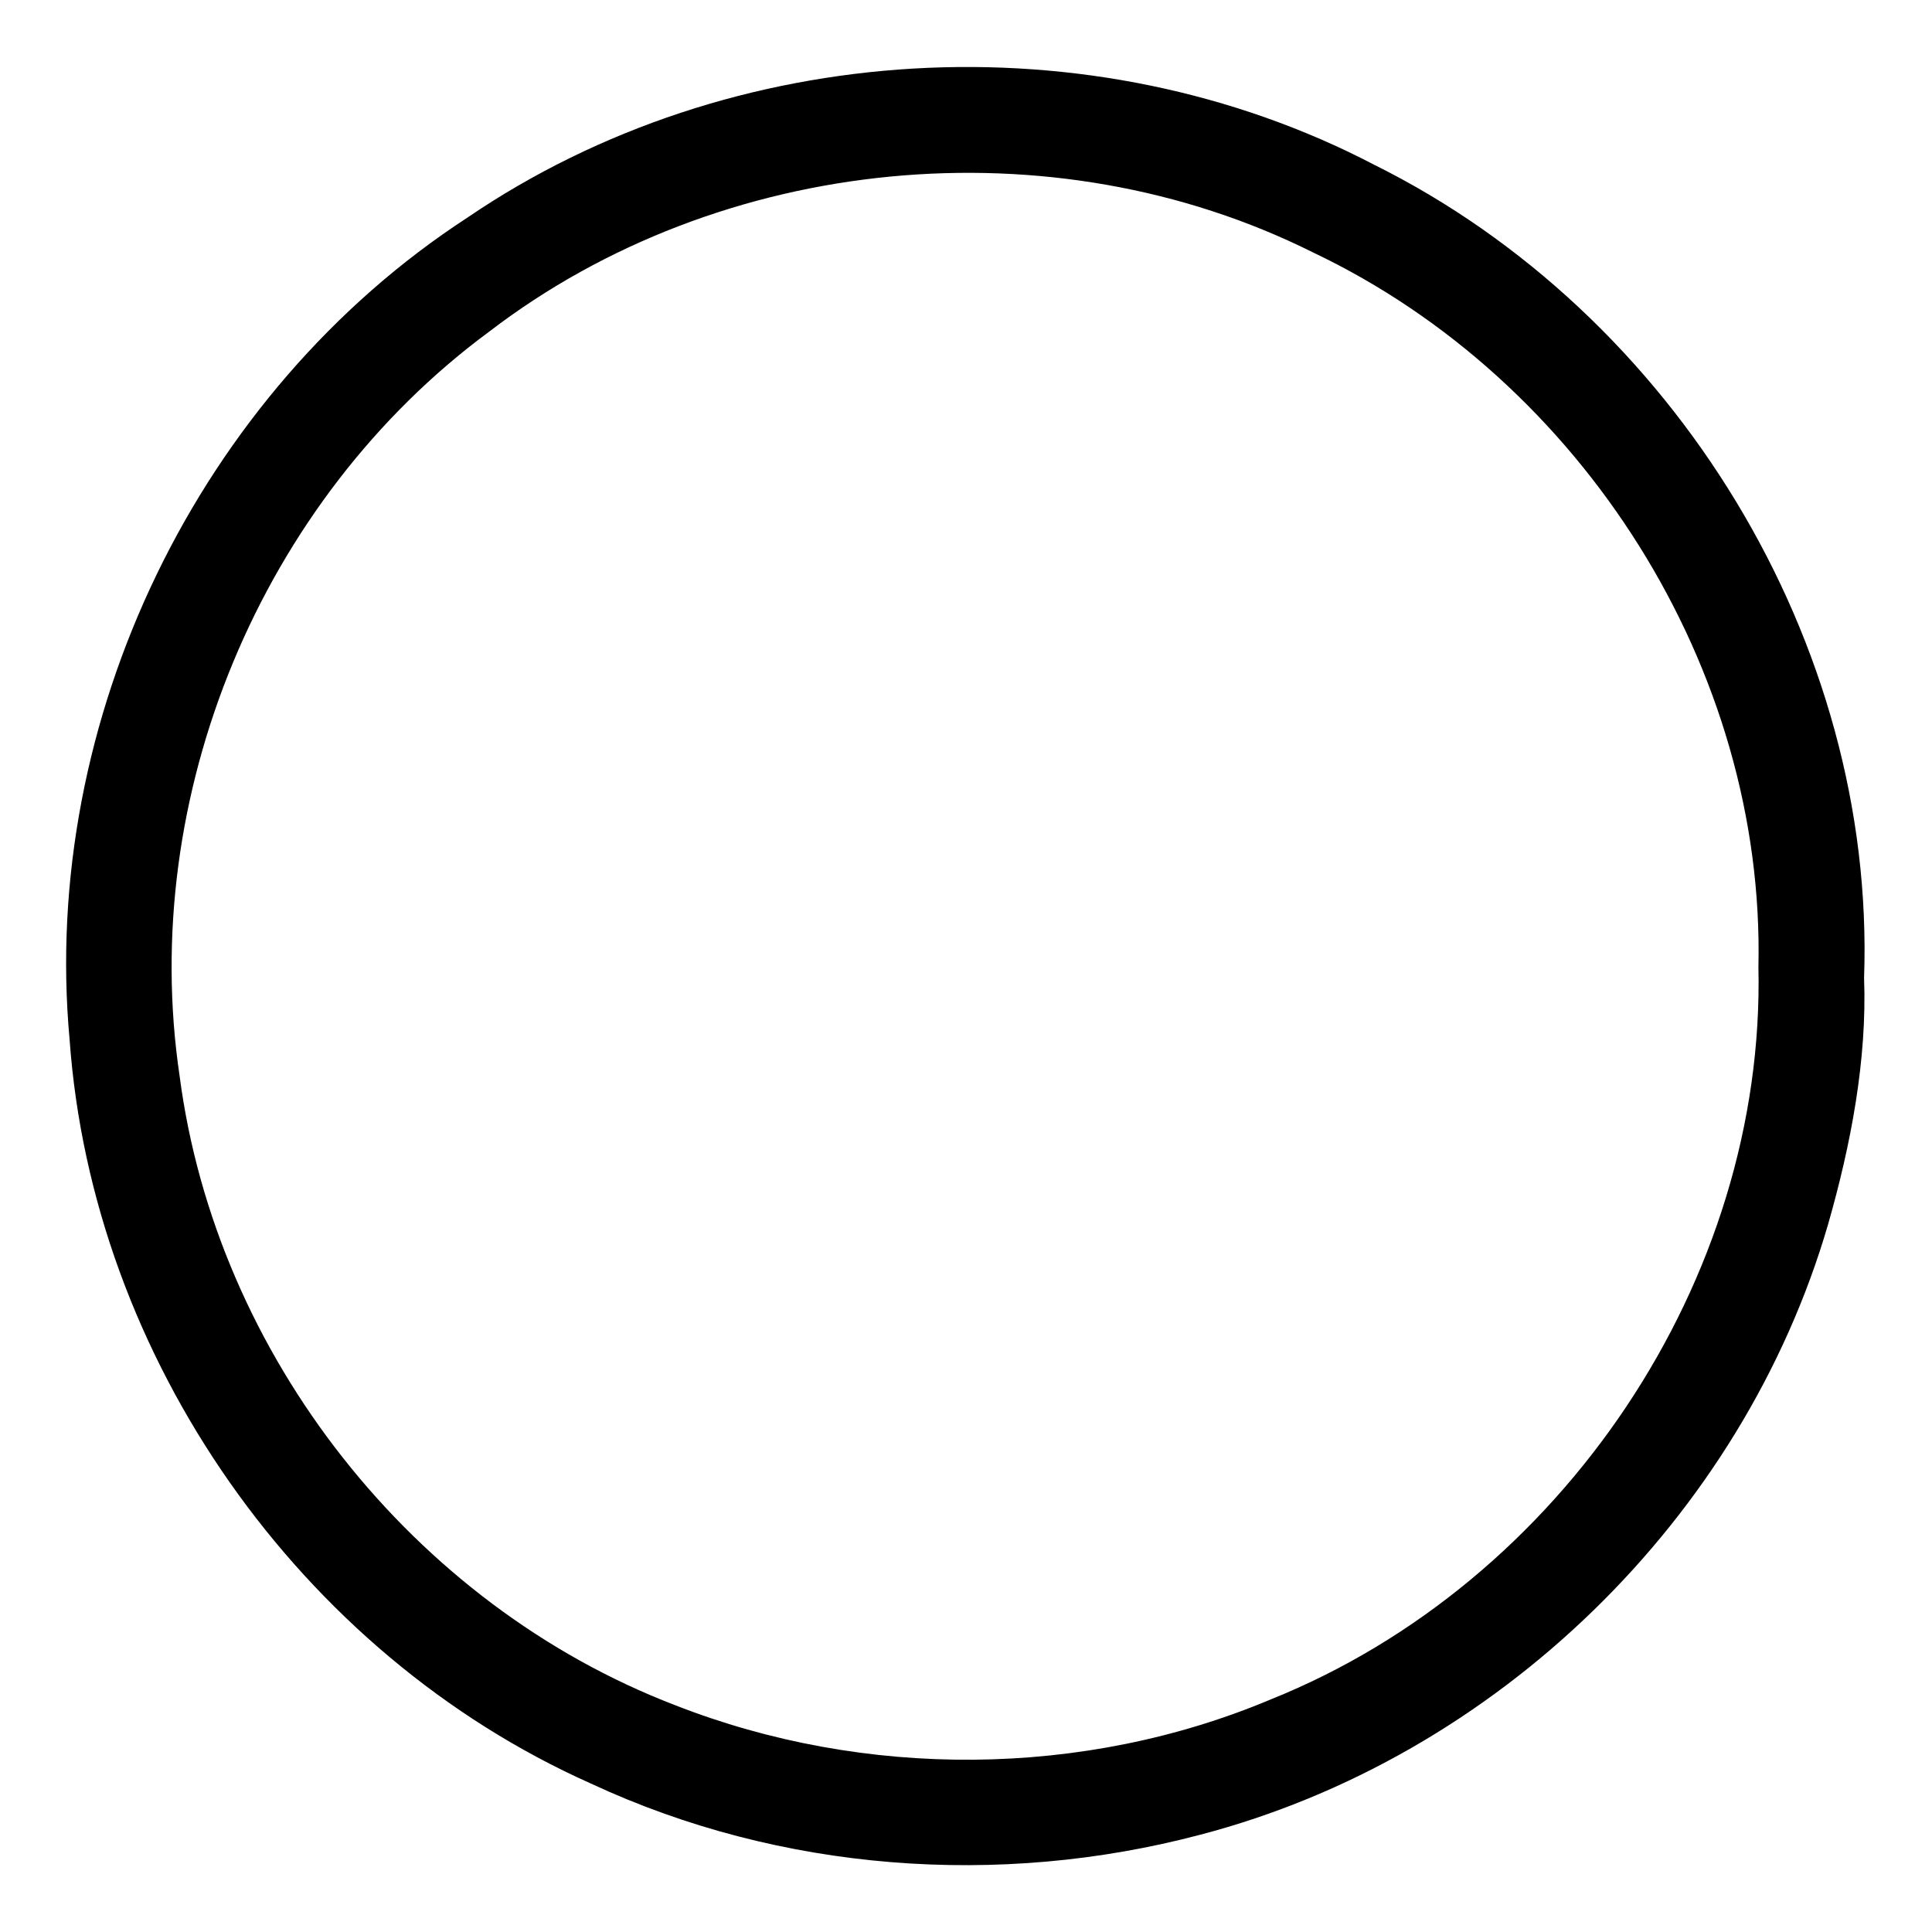 <?xml version="1.0" encoding="UTF-8" standalone="no"?>
<svg
   xmlns:dc="http://purl.org/dc/elements/1.1/"
   xmlns:cc="http://creativecommons.org/ns#"
   xmlns:rdf="http://www.w3.org/1999/02/22-rdf-syntax-ns#"
   xmlns:svg="http://www.w3.org/2000/svg"
   xmlns="http://www.w3.org/2000/svg"
   xmlns:sodipodi="http://sodipodi.sourceforge.net/DTD/sodipodi-0.dtd"
   xmlns:inkscape="http://www.inkscape.org/namespaces/inkscape"
   width="512"
   height="512"
   viewBox="0 0 512 512"
   version="1.1"
   id="svg4"
   sodipodi:docname="ceiling mounted luminair.svg"
   inkscape:version="0.92.1 r15371">
  <defs
     id="defs8" />
  <sodipodi:namedview
     pagecolor="#ffffff"
     bordercolor="#666666"
     borderopacity="1"
     objecttolerance="10"
     gridtolerance="10"
     guidetolerance="10"
     inkscape:pageopacity="0"
     inkscape:pageshadow="2"
     inkscape:window-width="640"
     inkscape:window-height="493"
     id="namedview6"
     showgrid="false"
     inkscape:zoom="0.4609375"
     inkscape:cx="256"
     inkscape:cy="256"
     inkscape:window-x="0"
     inkscape:window-y="0"
     inkscape:window-maximized="0"
     inkscape:current-layer="svg4" />
  <path
     d="M 494,259.15 C 497.116,170.257 443.61,83.117 364.189,43.67 289.285,4.58 193.721,10.082 123.876,57.664 52.62,104.013 10.677,190.858 18.443,275.482 c 6.023,84.299 60.962,162.76 138.162,197.18 50.118,23.35 108.159,27.659 161.411,13.576 78.527,-20.502 143.828,-83.927 166.474,-161.878 6.023,-21.043 10.325,-43.58 9.51,-65.21 z m -28,-2.92 C 467.881,339.264 413.705,419.415 336.886,450.312 287.142,471.275 229.125,471.564 178.93,451.9 109.375,425.22 57.274,359.055 47.605,285.193 36.561,210.96 69.207,132.485 129.584,87.93 190.948,40.866 278.825,32.322 348.016,66.925 419.23,100.775 467.784,177.29 466,256.23 Z"
     id="path2"
     inkscape:connector-curvature="0" />
</svg>
